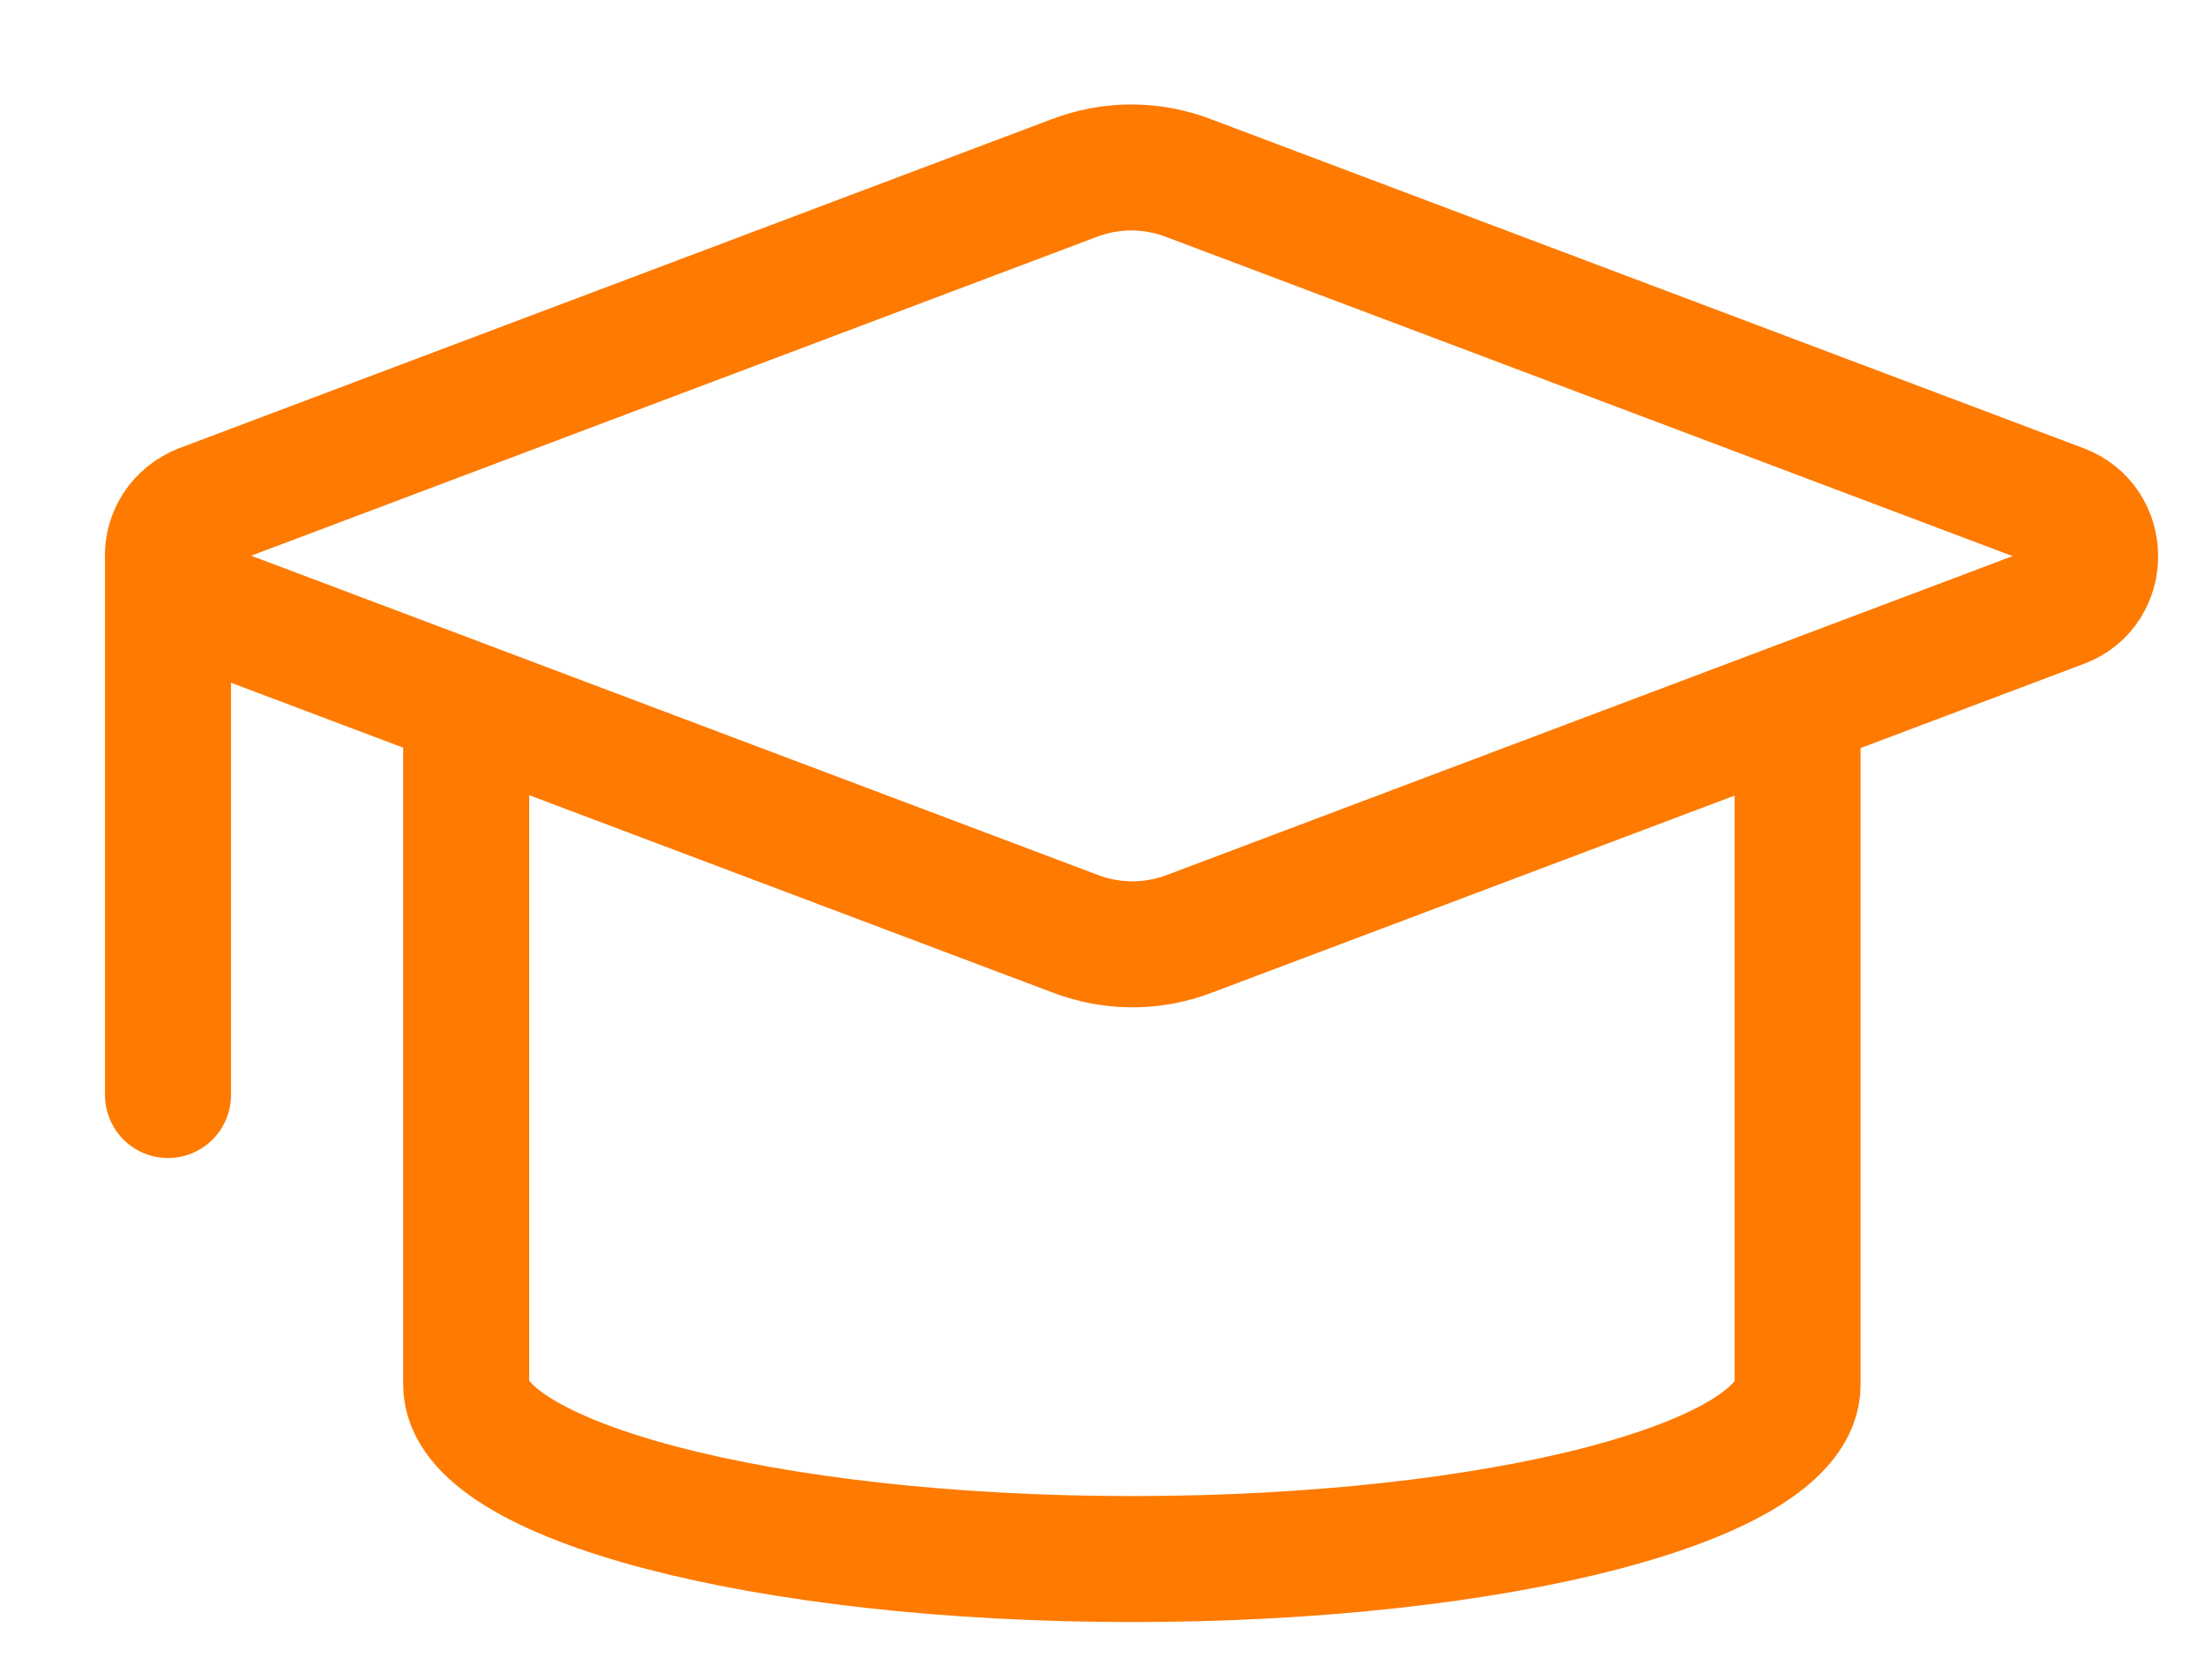 <svg width="21" height="16" viewBox="0 0 21 16" fill="none" xmlns="http://www.w3.org/2000/svg">
<path d="M1.6 5.3V10.43M4.44 6.9V13.19C4.44 14.1 7.28 14.85 10.78 14.85C14.28 14.85 17.12 14.11 17.12 13.19V6.9M19.64 5.76L11.34 8.89C10.98 9.03 10.59 9.03 10.23 8.89L1.93 5.76C1.49 5.6 1.49 5 1.92 4.83L10.22 1.7C10.58 1.56 10.97 1.56 11.33 1.7L19.63 4.83C20.06 4.99 20.06 5.6 19.64 5.76Z" stroke="#FE7A00" stroke-width="1.2" stroke-miterlimit="10" stroke-linecap="round" stroke-linejoin="round"/>
</svg>
